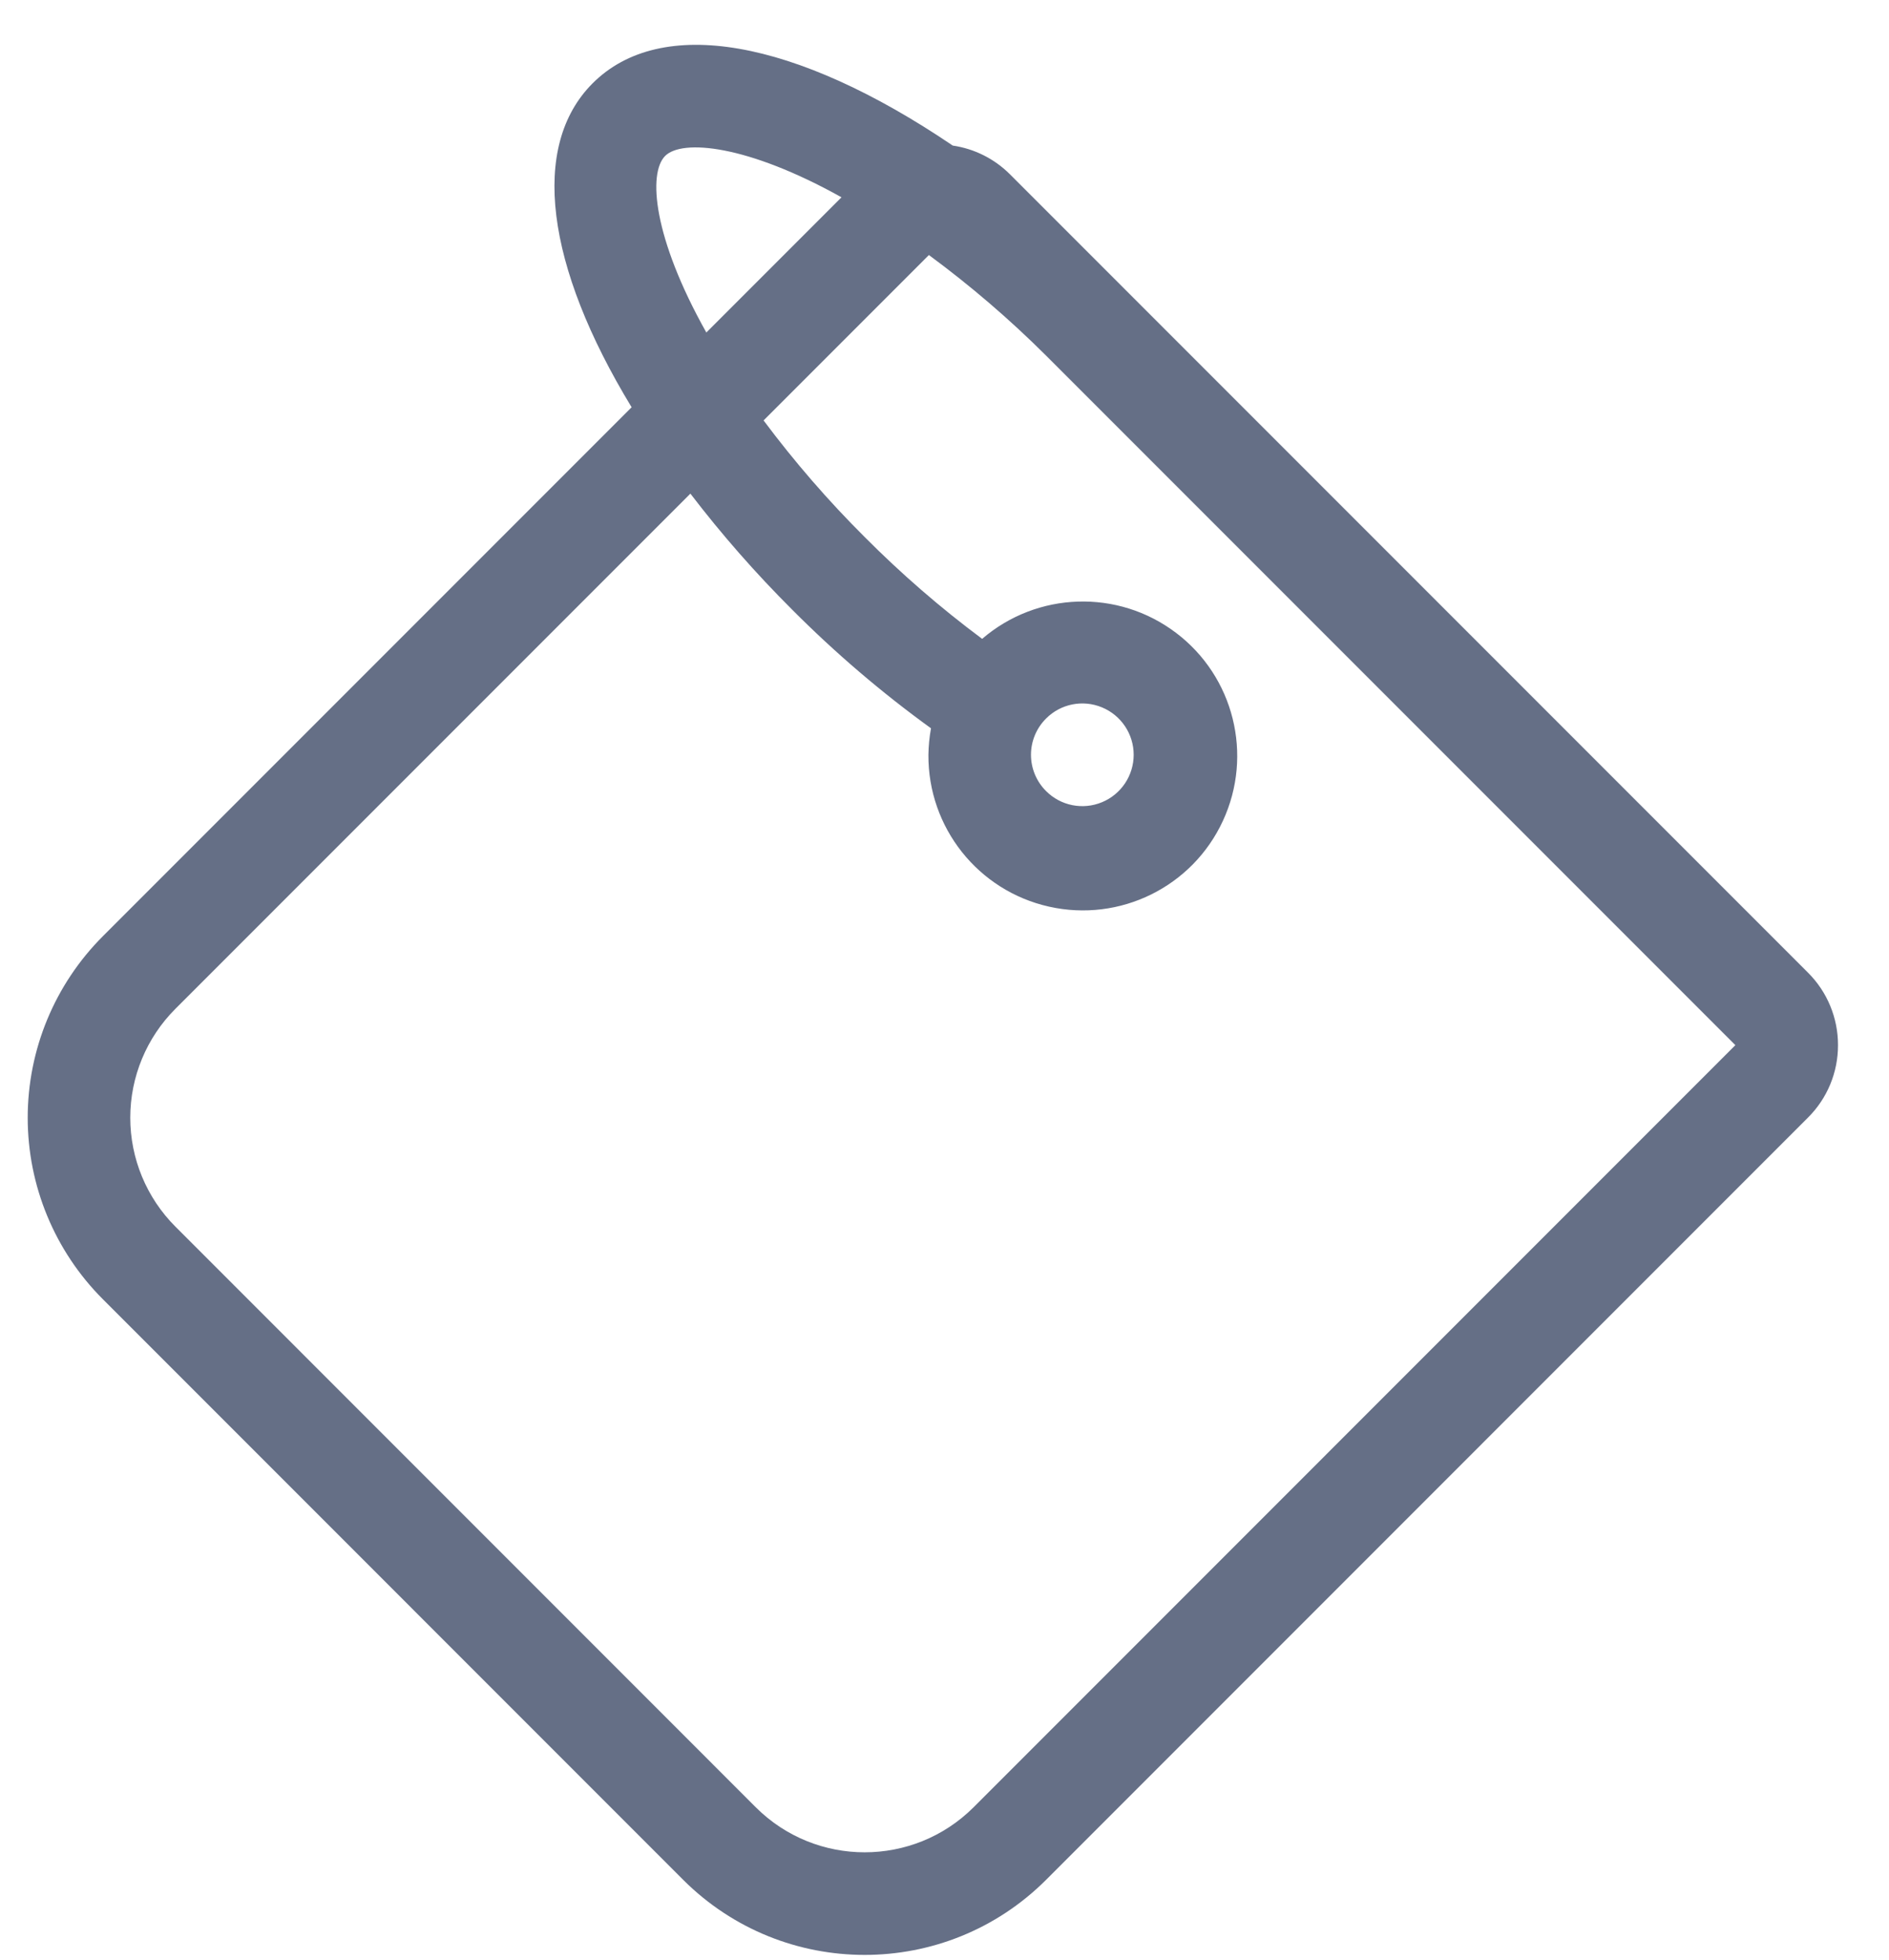 <svg width="27" height="28" viewBox="0 0 27 28" fill="none" xmlns="http://www.w3.org/2000/svg">
<path d="M26.271 14.933C26.272 14.544 26.117 14.17 25.841 13.896L15.99 4.045L15.989 4.043L15.98 4.035L14.433 2.488C14.212 2.268 13.927 2.125 13.618 2.08C11.364 0.554 9.446 0.214 8.47 1.191C7.574 2.088 7.798 3.797 9.028 5.819L1.47 13.377C0.782 14.065 0.396 14.998 0.396 15.97C0.396 16.942 0.782 17.875 1.47 18.563L9.766 26.86C11.199 28.289 13.519 28.289 14.951 26.86L25.84 15.97C26.117 15.696 26.272 15.322 26.271 14.933ZM9.507 2.228C9.749 1.986 10.678 2.066 12.028 2.819L10.096 4.751C9.331 3.388 9.262 2.474 9.507 2.228ZM13.915 25.823C13.055 26.68 11.663 26.68 10.803 25.823L2.507 17.526C2.094 17.113 1.862 16.553 1.862 15.97C1.862 15.386 2.094 14.827 2.507 14.414L9.868 7.053C10.315 7.637 10.801 8.191 11.322 8.71C11.937 9.328 12.601 9.895 13.307 10.406C13.284 10.531 13.272 10.658 13.27 10.784C13.263 11.823 13.98 12.727 14.994 12.954C16.007 13.182 17.043 12.672 17.479 11.729C17.916 10.787 17.637 9.667 16.808 9.041C15.979 8.414 14.826 8.451 14.038 9.128C13.443 8.685 12.882 8.199 12.359 7.673C11.837 7.154 11.355 6.597 10.914 6.007L13.277 3.644C13.87 4.081 14.43 4.561 14.952 5.081L24.804 14.933L13.915 25.823ZM14.952 10.266C15.161 10.056 15.477 9.993 15.751 10.107C16.025 10.22 16.204 10.488 16.204 10.784C16.204 11.081 16.025 11.349 15.751 11.462C15.477 11.576 15.161 11.513 14.952 11.303C14.814 11.166 14.736 10.979 14.736 10.784C14.736 10.59 14.814 10.403 14.952 10.266Z" fill="#656F86"/>
</svg>
